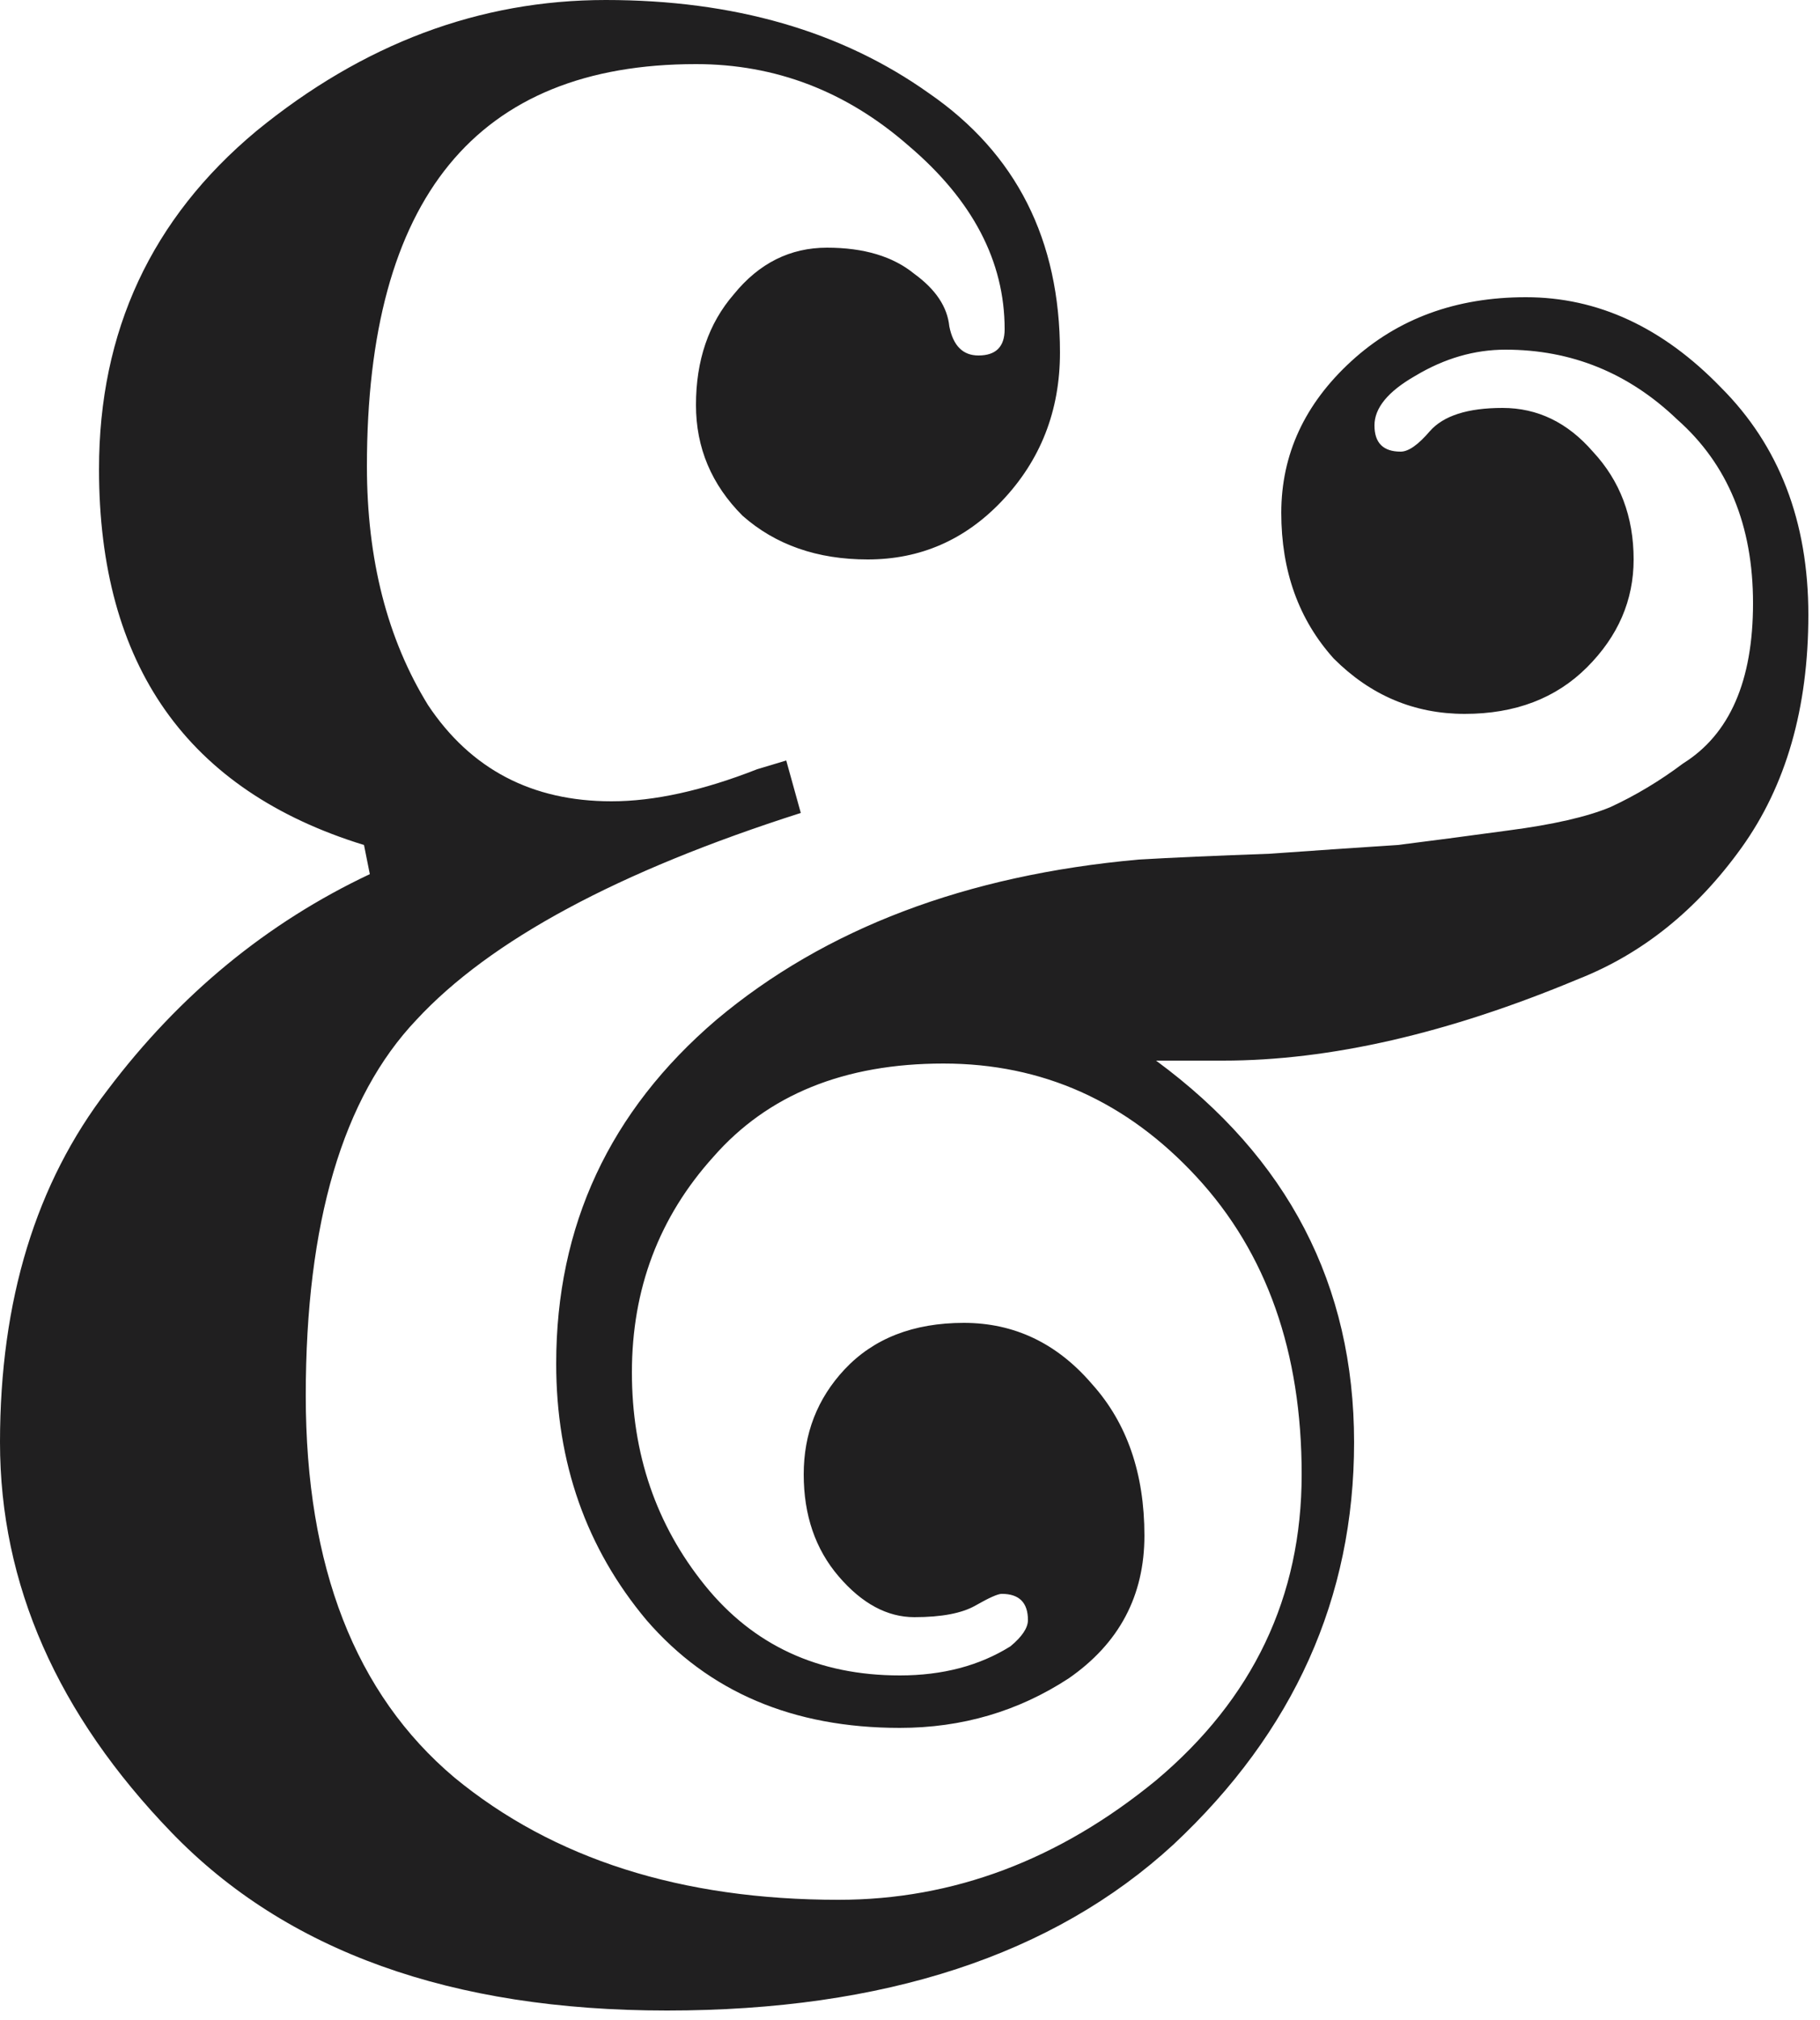 <svg width="55" height="61" viewBox="0 0 55 61" fill="none" xmlns="http://www.w3.org/2000/svg">
<path d="M39.336 44.528C39.336 40.832 38.28 37.84 36.168 35.552C34.056 33.264 31.504 32.12 28.512 32.12C25.52 32.12 23.203 33.059 21.56 34.936C19.917 36.755 19.096 38.925 19.096 41.448C19.096 43.912 19.829 46.053 21.296 47.872C22.763 49.691 24.728 50.6 27.192 50.6C28.483 50.6 29.597 50.307 30.536 49.72C30.888 49.427 31.064 49.163 31.064 48.928C31.064 48.4 30.8 48.136 30.272 48.136C30.155 48.136 29.891 48.253 29.48 48.488C29.069 48.723 28.453 48.84 27.632 48.84C26.811 48.84 26.048 48.429 25.344 47.608C24.64 46.787 24.288 45.76 24.288 44.528C24.288 43.296 24.699 42.24 25.52 41.36C26.4 40.421 27.603 39.952 29.128 39.952C30.653 39.952 31.944 40.568 33 41.8C34.056 42.973 34.584 44.499 34.584 46.376C34.584 48.195 33.821 49.632 32.296 50.688C30.771 51.685 29.069 52.184 27.192 52.184C23.965 52.184 21.413 51.099 19.536 48.928C17.717 46.757 16.808 44.176 16.808 41.184C16.808 37.019 18.421 33.557 21.648 30.8C24.933 28.043 29.187 26.429 34.408 25.96C35.405 25.901 36.725 25.843 38.368 25.784C40.011 25.667 41.301 25.579 42.24 25.52C43.179 25.403 44.293 25.256 45.584 25.08C46.933 24.904 47.96 24.669 48.664 24.376C49.427 24.024 50.16 23.584 50.864 23.056C52.272 22.176 52.976 20.563 52.976 18.216C52.976 15.869 52.213 14.021 50.688 12.672C49.221 11.264 47.491 10.56 45.496 10.56C44.557 10.56 43.648 10.824 42.768 11.352C41.947 11.821 41.536 12.32 41.536 12.848C41.536 13.376 41.8 13.64 42.328 13.64C42.563 13.64 42.856 13.435 43.208 13.024C43.619 12.555 44.352 12.32 45.408 12.32C46.464 12.32 47.373 12.76 48.136 13.64C48.957 14.52 49.368 15.605 49.368 16.896C49.368 18.128 48.899 19.213 47.96 20.152C47.021 21.091 45.789 21.56 44.264 21.56C42.739 21.56 41.419 21.003 40.304 19.888C39.248 18.715 38.72 17.248 38.72 15.488C38.72 13.728 39.424 12.203 40.832 10.912C42.24 9.621 44 8.976 46.112 8.976C48.283 8.976 50.248 9.885 52.008 11.704C53.768 13.464 54.648 15.752 54.648 18.568C54.648 21.384 53.973 23.731 52.624 25.608C51.275 27.485 49.632 28.805 47.696 29.568C43.765 31.211 40.187 32.032 36.96 32.032H34.936C38.925 34.965 40.92 38.808 40.92 43.56C40.92 48.253 39.101 52.301 35.464 55.704C31.827 59.048 26.723 60.72 20.152 60.72C13.64 60.72 8.653 58.931 5.192 55.352C1.731 51.773 0 47.843 0 43.56C0 39.277 1.085 35.728 3.256 32.912C5.427 30.037 8.067 27.867 11.176 26.4L11 25.52C5.661 23.877 2.992 20.093 2.992 14.168C2.992 10.003 4.576 6.6 7.744 3.96C10.971 1.32 14.491 0 18.304 0C22.176 0 25.432 0.939 28.072 2.816C30.712 4.635 32.032 7.245 32.032 10.648C32.032 12.408 31.445 13.904 30.272 15.136C29.157 16.309 27.808 16.896 26.224 16.896C24.699 16.896 23.437 16.456 22.44 15.576C21.501 14.637 21.032 13.523 21.032 12.232C21.032 10.883 21.413 9.768 22.176 8.888C22.939 7.949 23.877 7.48 24.992 7.48C26.107 7.48 26.987 7.744 27.632 8.272C28.277 8.741 28.629 9.269 28.688 9.856C28.805 10.443 29.099 10.736 29.568 10.736C30.096 10.736 30.36 10.472 30.36 9.944C30.36 7.891 29.392 6.043 27.456 4.4C25.579 2.757 23.437 1.936 21.032 1.936C14.403 1.936 11.088 5.984 11.088 14.08C11.088 16.896 11.704 19.301 12.936 21.296C14.227 23.232 16.075 24.2 18.48 24.2C19.771 24.2 21.237 23.877 22.88 23.232L23.76 22.968L24.2 24.552C18.685 26.312 14.813 28.395 12.584 30.8C10.355 33.147 9.24 36.931 9.24 42.152C9.24 47.315 10.736 51.157 13.728 53.68C16.72 56.144 20.592 57.376 25.344 57.376C28.805 57.376 32.003 56.173 34.936 53.768C37.869 51.304 39.336 48.224 39.336 44.528Z" fill="#201F20"/>
</svg>
